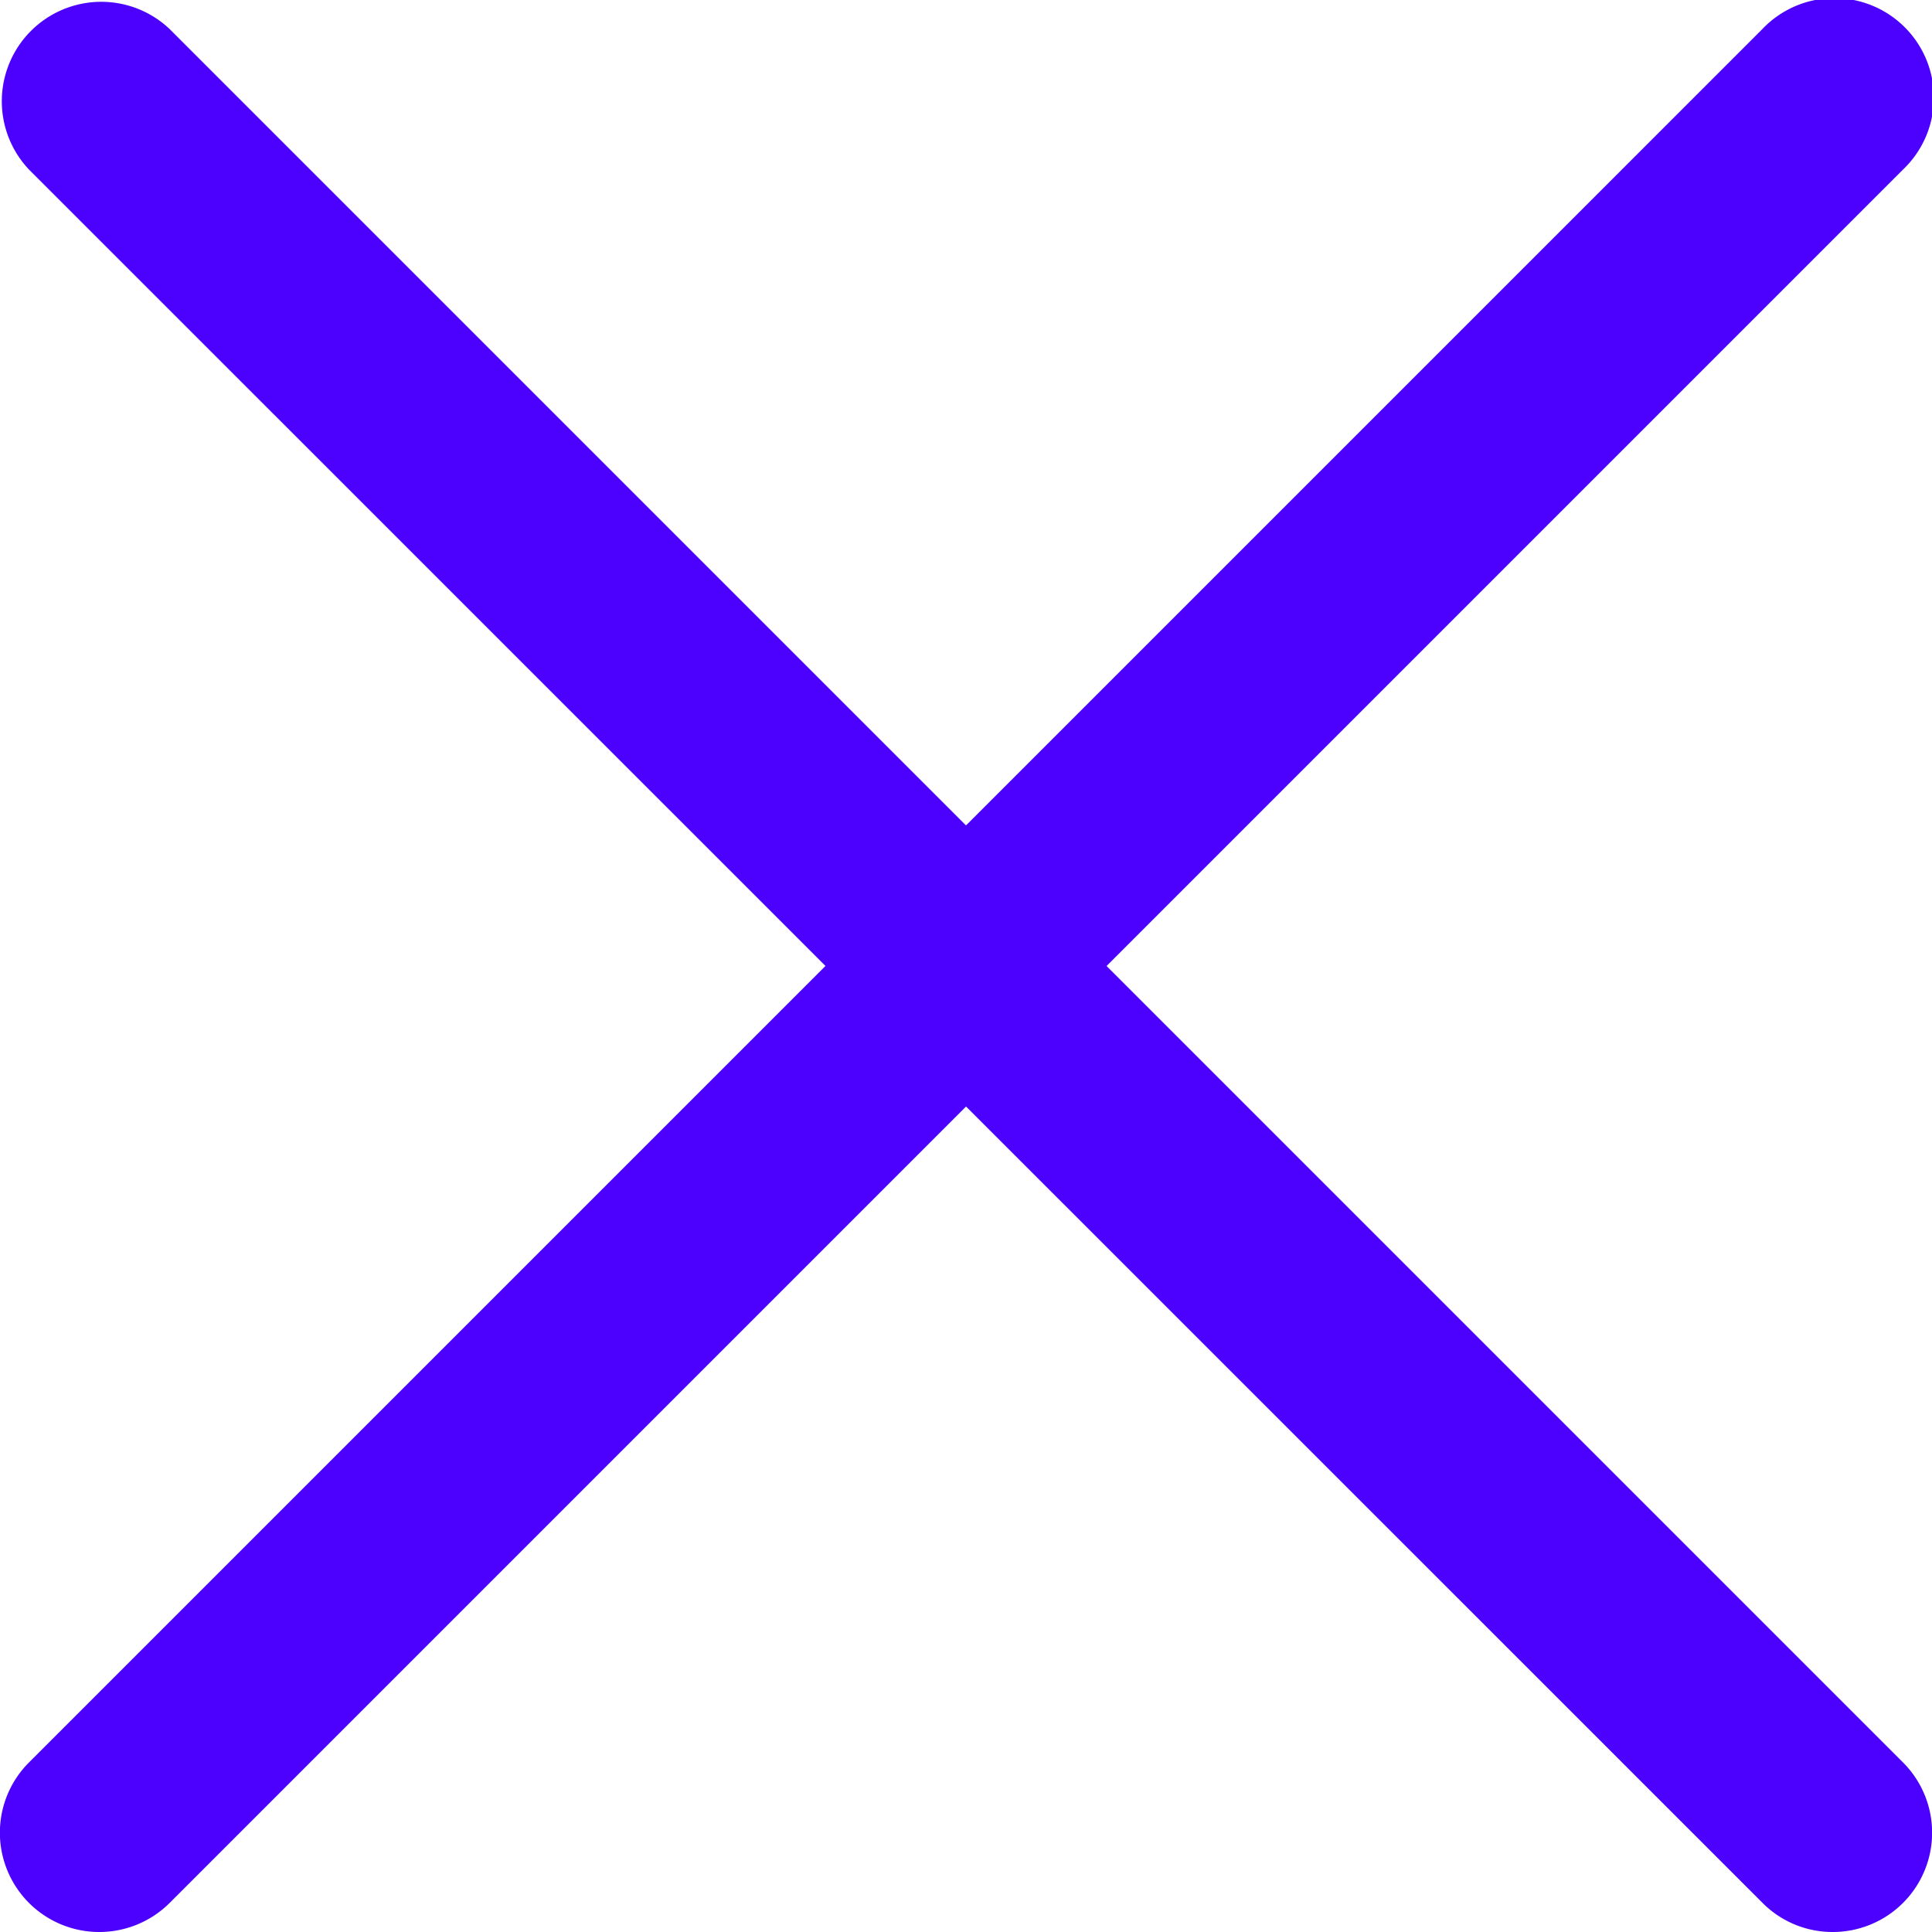 <svg xmlns="http://www.w3.org/2000/svg" viewBox="0 0 17 17"><path d="M.874 17a.874.874 0 0 1-.618-1.493L15.506.257a.875.875 0 1 1 1.238 1.236l-15.25 15.25a.877.877 0 0 1-.62.257Z" fill="#4C00FE"/><path d="M16.126 17a.868.868 0 0 1-.618-.257L.256 1.493A.875.875 0 0 1 1.493.256l15.25 15.25A.874.874 0 0 1 16.127 17Z" fill="#4C00FE"/></svg>